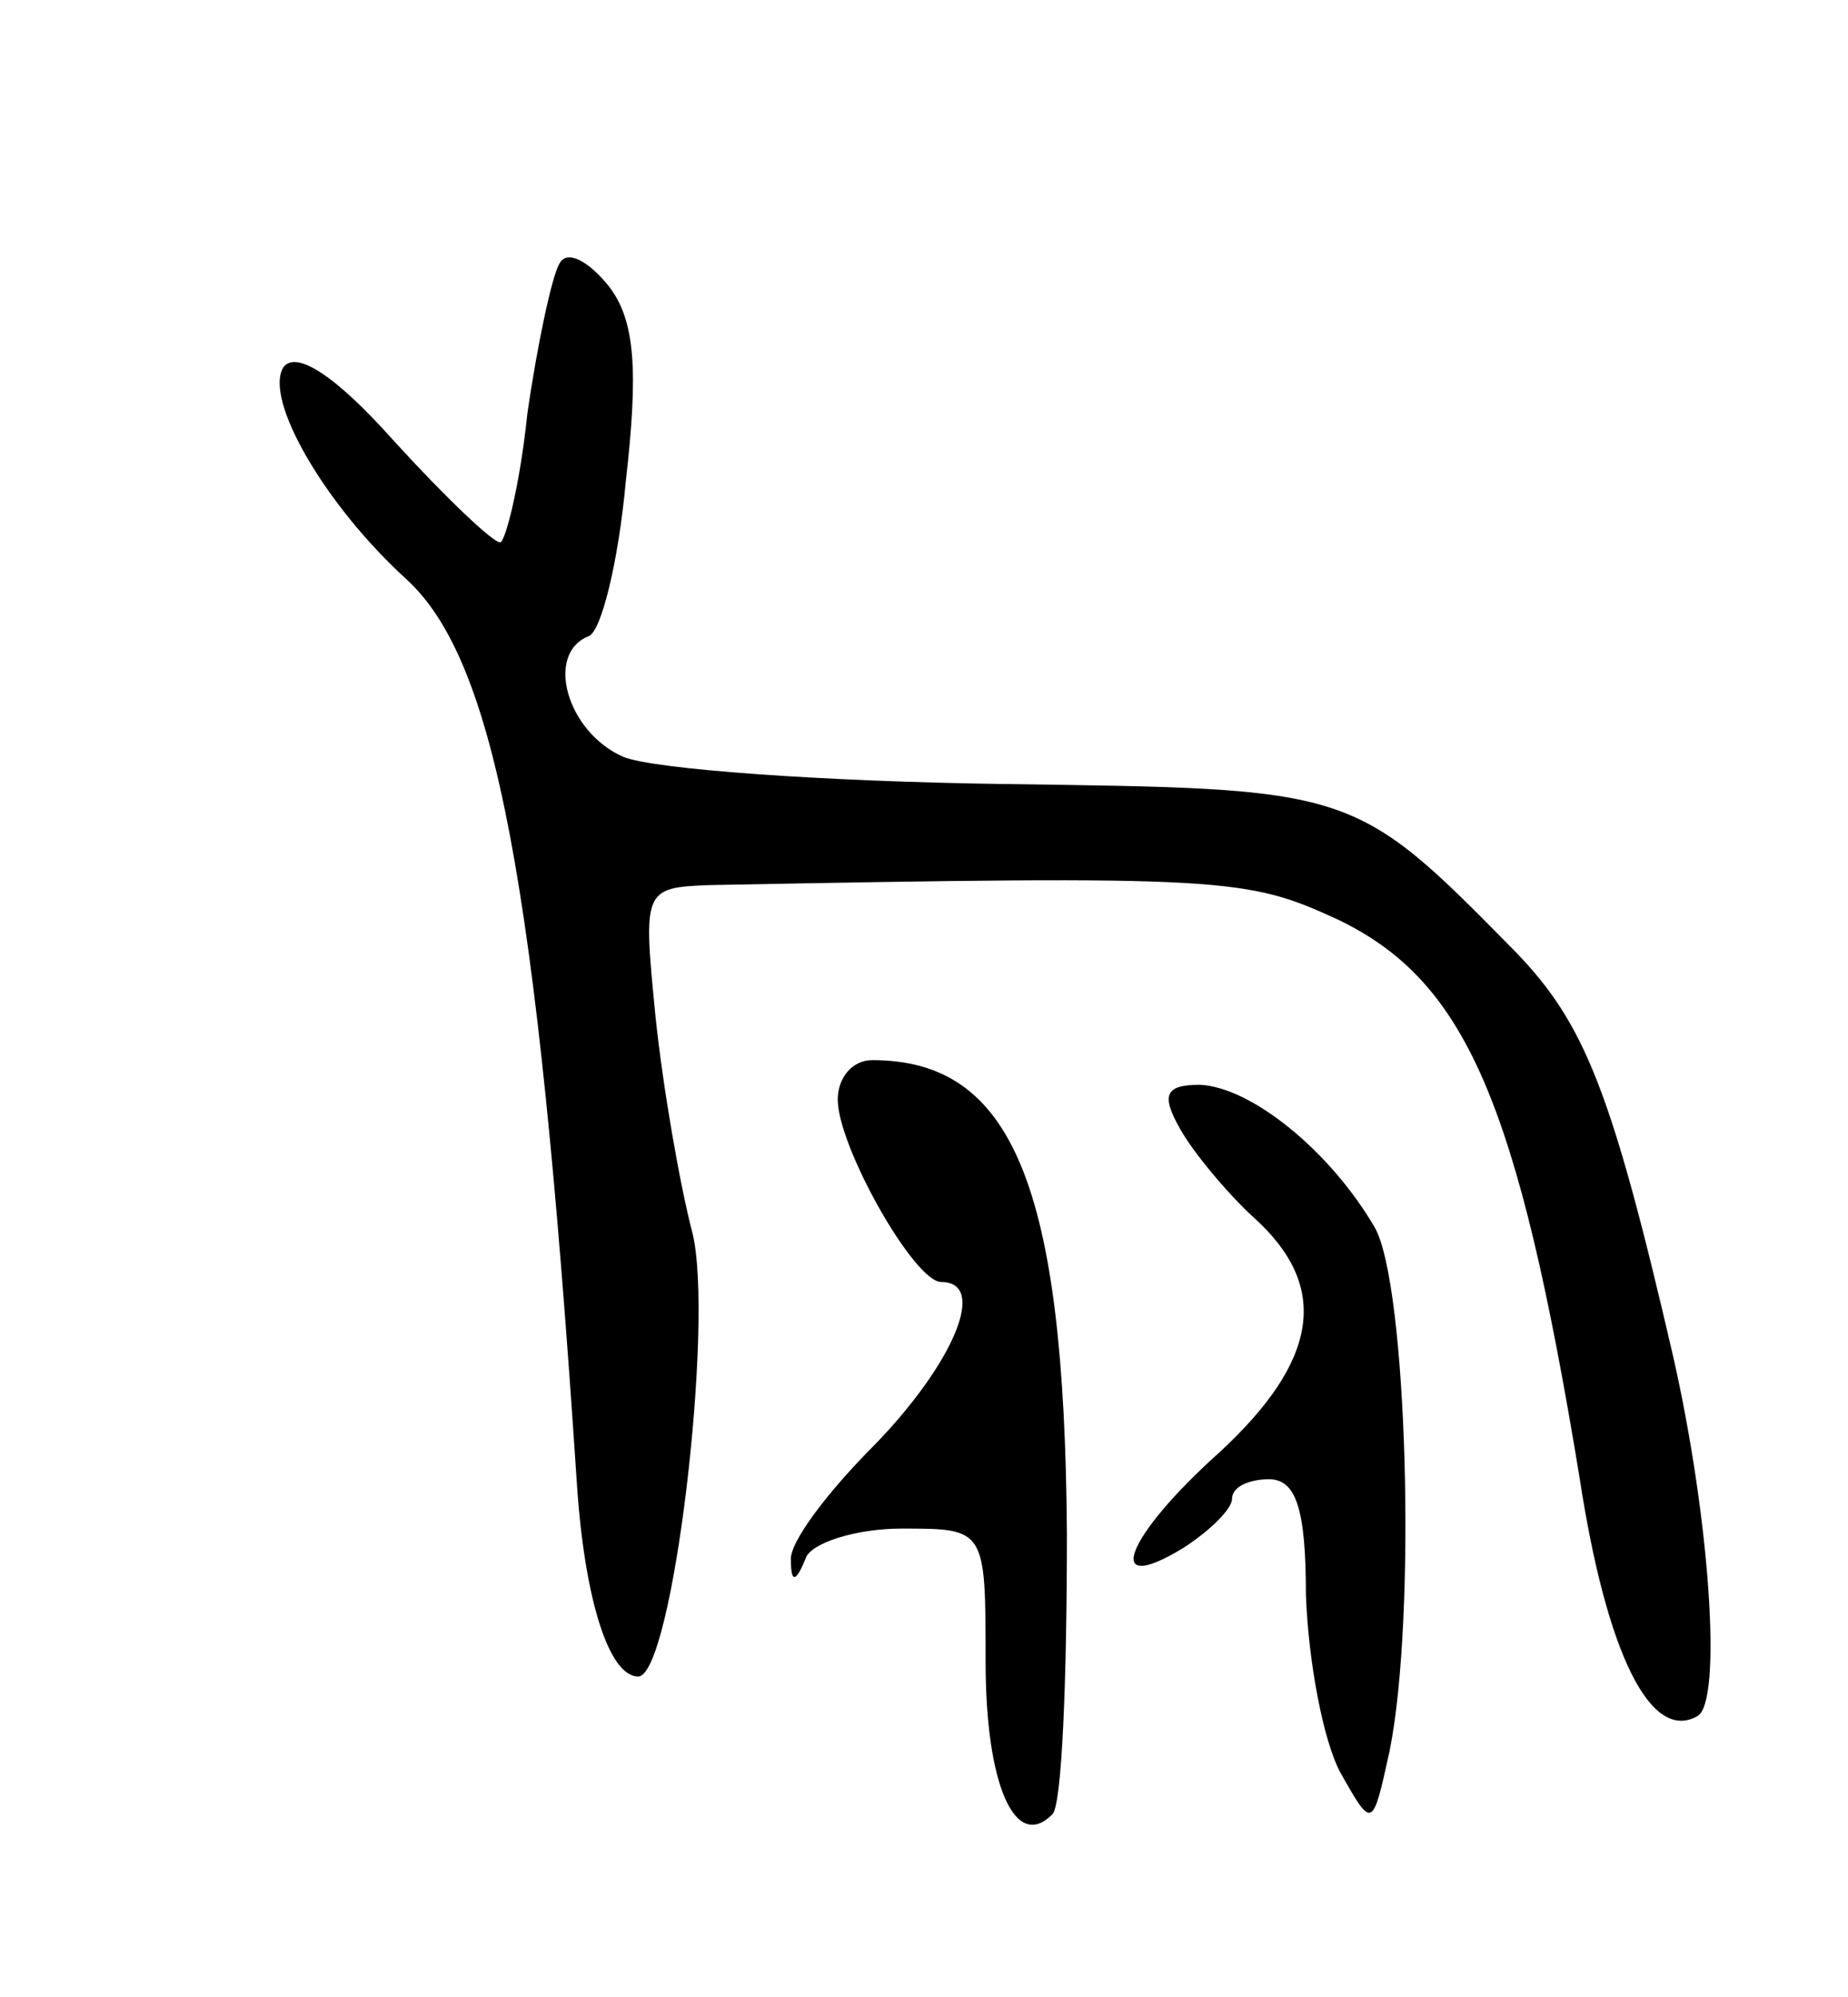<svg version="1.0" xmlns="http://www.w3.org/2000/svg"
 width="75pt" height="81pt" viewBox="0 0 75 81"
 preserveAspectRatio="xMidYMid meet">
<g transform="translate(0,81) scale(0.1,-0.1)"
fill="#000000" stroke="none">
<path d="M227 703 c-3 -5 -9 -33 -13 -61 -3 -29 -9 -52 -11 -52 -3 0 -22 18
-43 41 -24 27 -40 37 -45 30 -8 -13 17 -56 50 -86 36 -33 53 -123 69 -365 3
-48 13 -80 25 -80 14 0 31 144 22 180 -5 19 -12 59 -15 88 -5 51 -5 52 22 53
210 4 218 3 255 -14 52 -25 73 -74 98 -226 11 -72 29 -108 48 -97 10 6 5 80
-10 146 -25 108 -36 135 -64 164 -66 67 -65 66 -208 68 -73 1 -142 6 -154 11
-23 10 -32 42 -14 49 5 2 12 30 15 63 5 44 4 65 -7 79 -8 10 -17 15 -20 9z"/>
<path d="M340 364 c0 -19 31 -74 42 -74 19 0 5 -33 -27 -66 -19 -19 -35 -40
-34 -47 0 -9 2 -9 6 1 2 6 20 12 39 12 34 0 34 0 34 -54 0 -50 12 -77 27 -62
4 3 6 55 6 114 -1 141 -22 192 -79 192 -8 0 -14 -7 -14 -16z"/>
<path d="M479 352 c5 -9 19 -26 30 -36 31 -28 26 -58 -14 -95 -38 -34 -48 -59
-15 -39 11 7 20 16 20 20 0 5 7 8 15 8 11 0 15 -12 15 -47 1 -27 7 -59 14 -72
13 -23 13 -23 20 9 11 55 7 189 -6 212 -18 31 -50 57 -71 58 -14 0 -16 -4 -8
-18z"/>
</g>
</svg>
